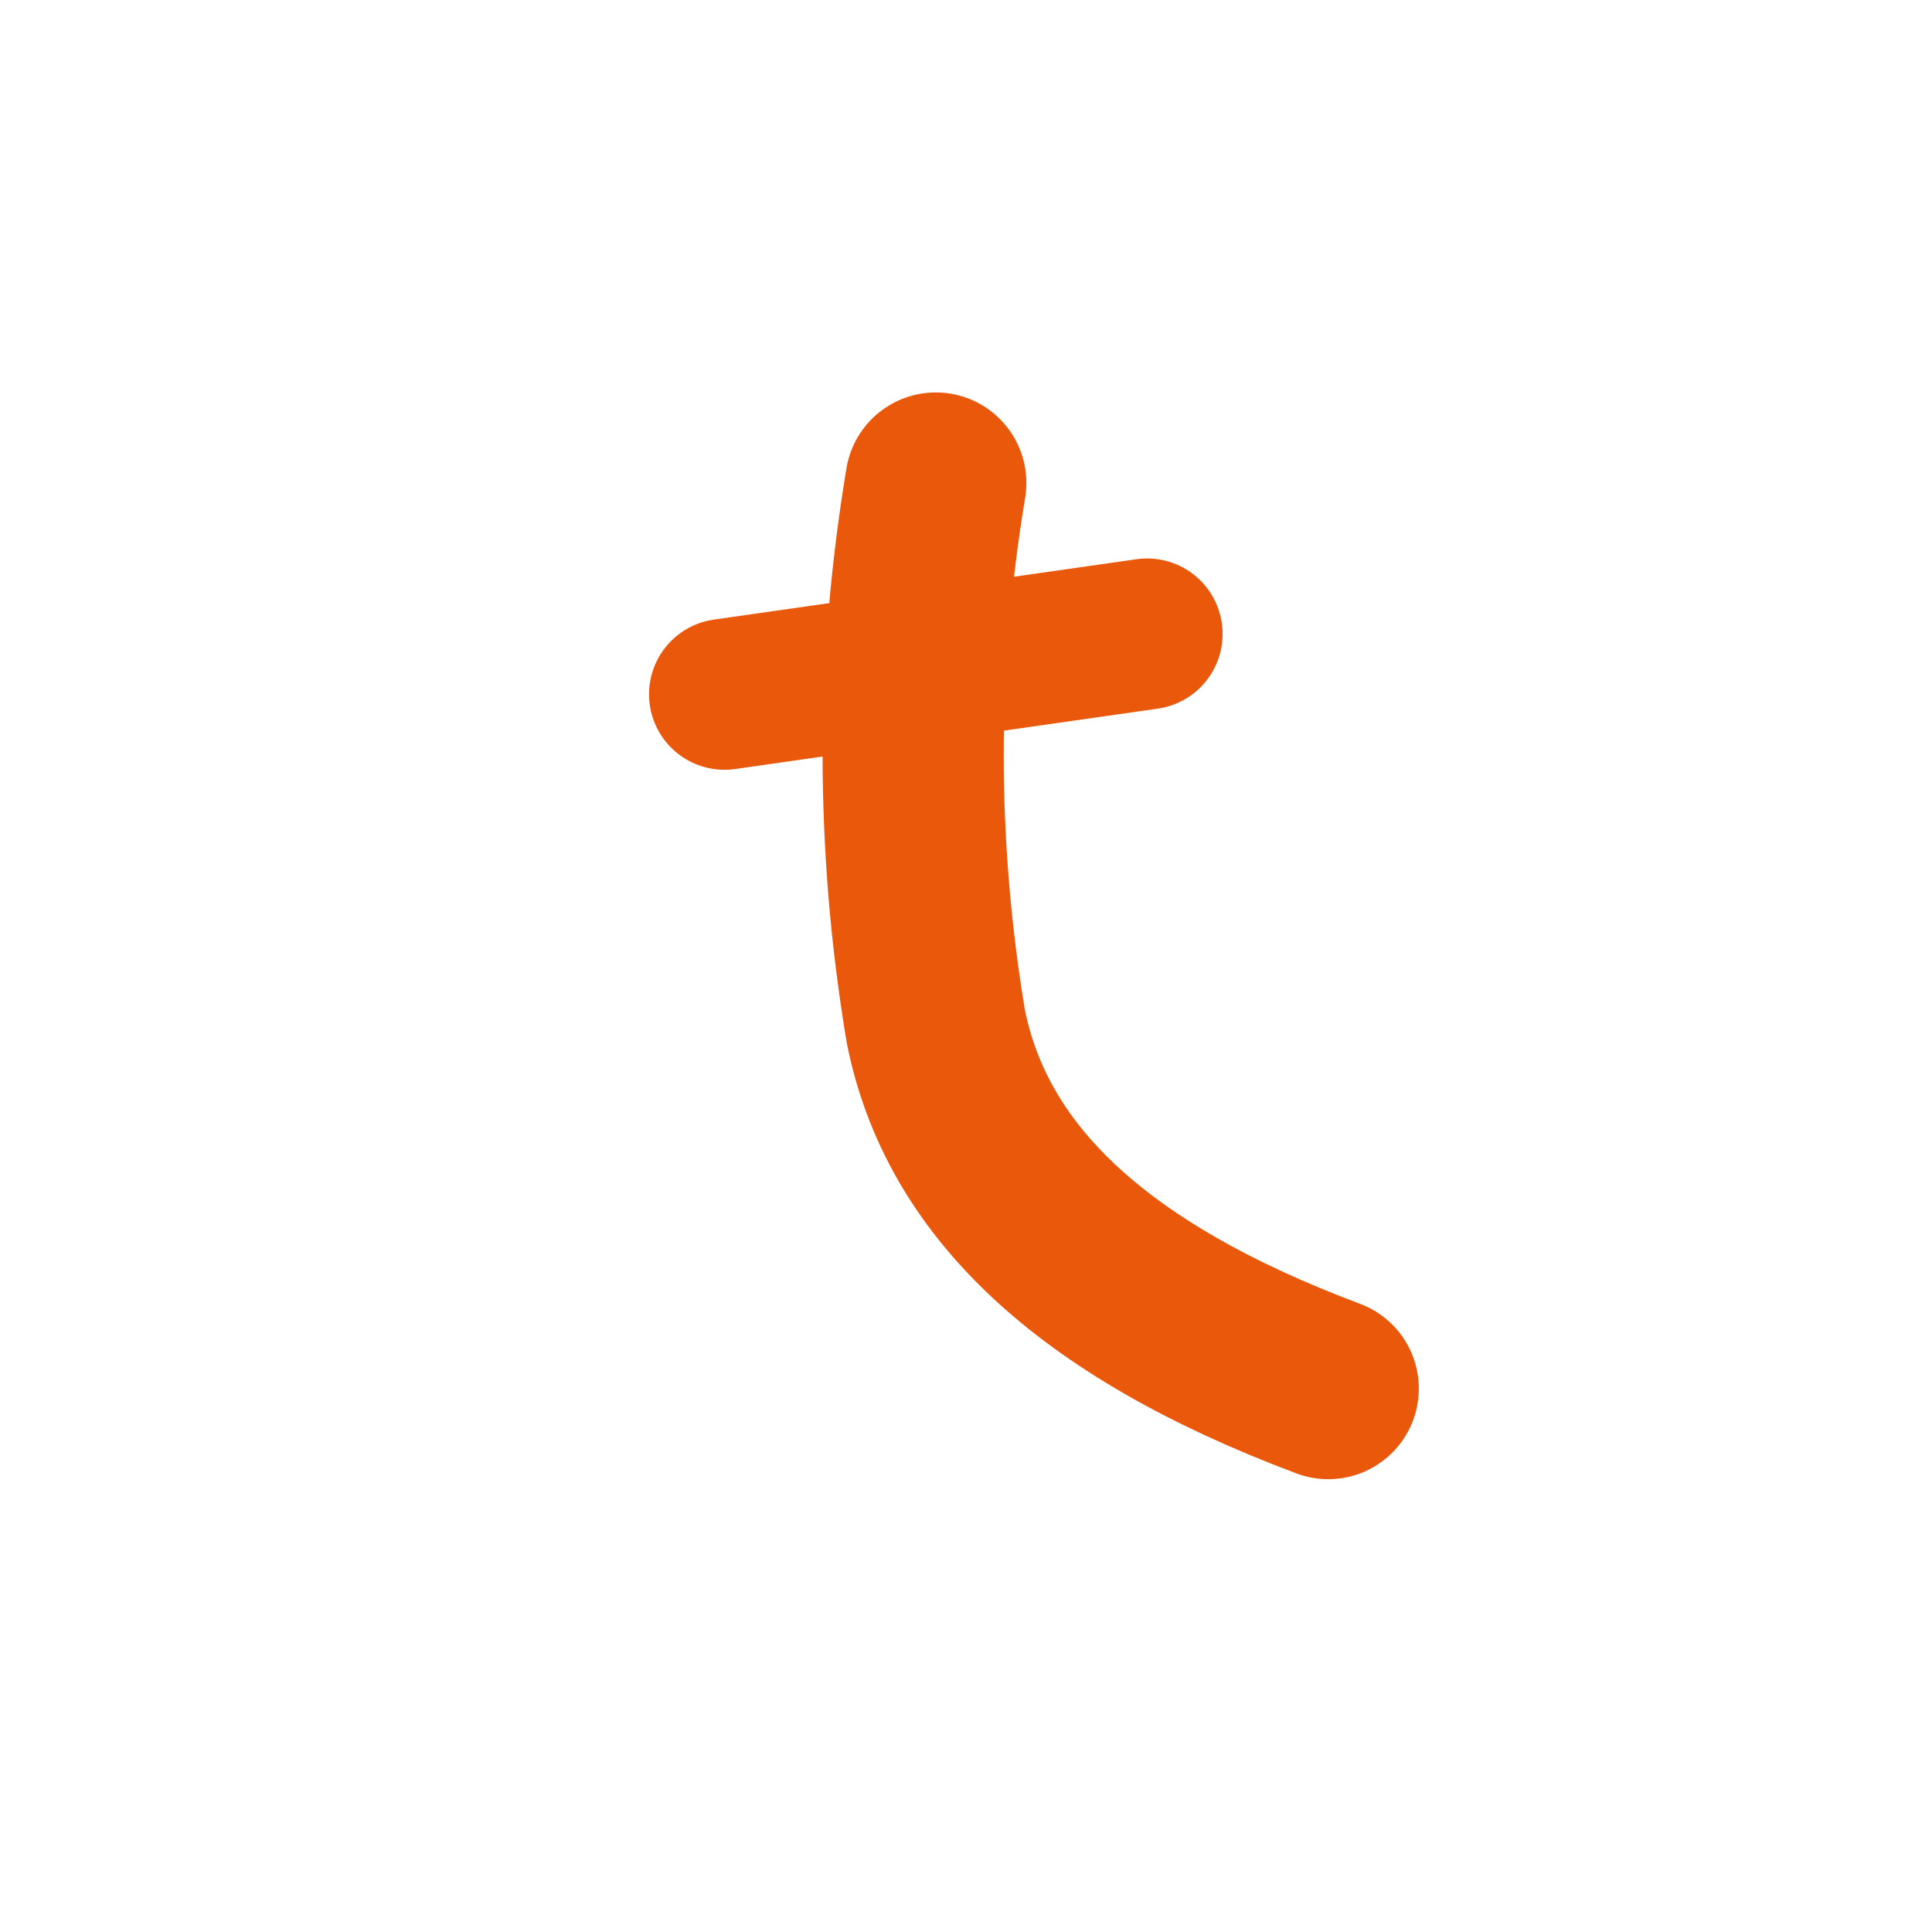 <svg xmlns="http://www.w3.org/2000/svg" version="1.1" xmlns:xlink="http://www.w3.org/1999/xlink" width="64" height="64"><svg xmlns="http://www.w3.org/2000/svg" width="64" height="64" viewBox="0 0 64 64" role="img" aria-label="Glyph: schwungvolles kleines t">
  <!-- Querbalken -->
  <path d="M24 23 L38 21" fill="none" stroke="#ea580c" stroke-width="5" stroke-linecap="round"></path>
  <!-- Stamm -->
  <path d="M31 16
           C30 22, 30 28, 31 34
           C32 39, 36 43, 44 46" fill="none" stroke="#ea580c" stroke-width="6" stroke-linecap="round" stroke-linejoin="round"></path>
</svg><style>@media (prefers-color-scheme: light) { :root { filter: none; } }
@media (prefers-color-scheme: dark) { :root { filter: none; } }
</style></svg>